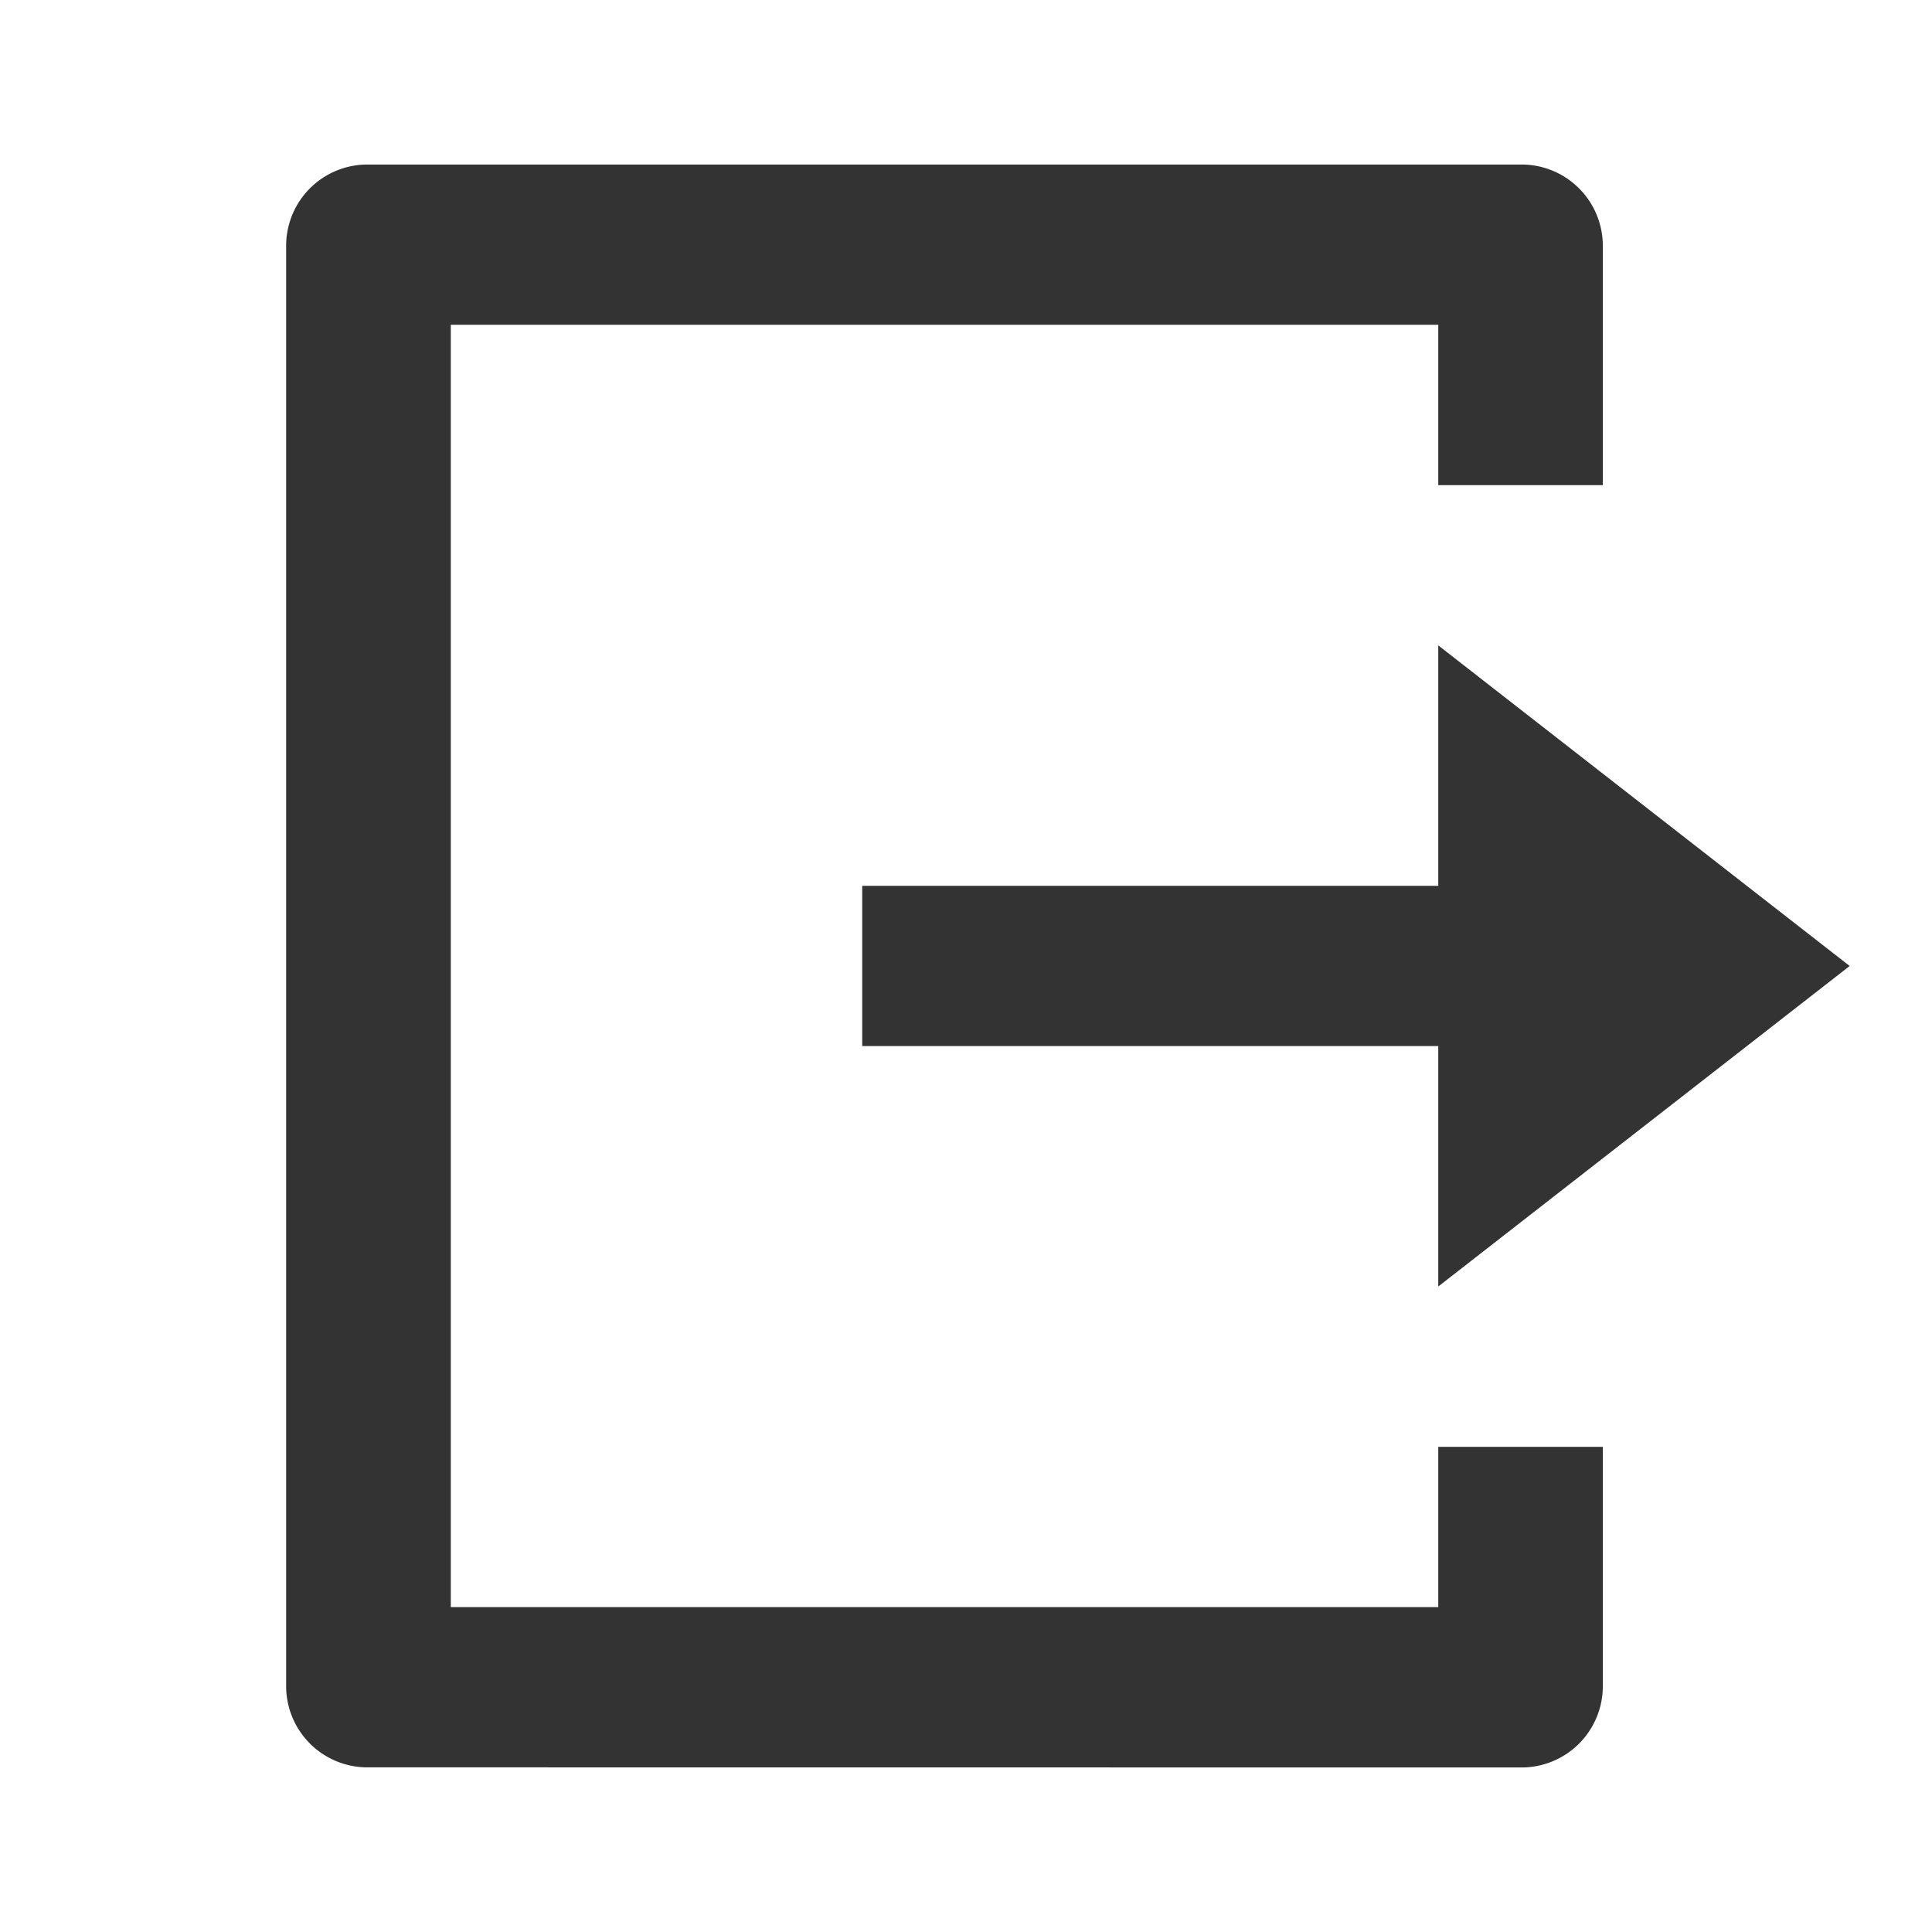 <svg data-name="Icons / Logout / 18px" xmlns="http://www.w3.org/2000/svg" width="18" height="18">
    <path data-name="Path 2935" d="M0 0h18v18H0z" style="fill:none"/>
    <path data-name="Path 2936" d="M4.767 16.933A.757.757 0 0 1 4 16.187V2.747A.757.757 0 0 1 4.767 2H15.5a.757.757 0 0 1 .767.747v2.24h-1.533V3.493h-9.2V15.44h9.2v-1.493h1.533v2.24a.757.757 0 0 1-.767.747zm9.967-4.48v-2.24H9.367V8.72h5.367V6.48l3.833 2.987z" transform="translate(-1.334 -.467)" style="fill:#333"/>
</svg>
